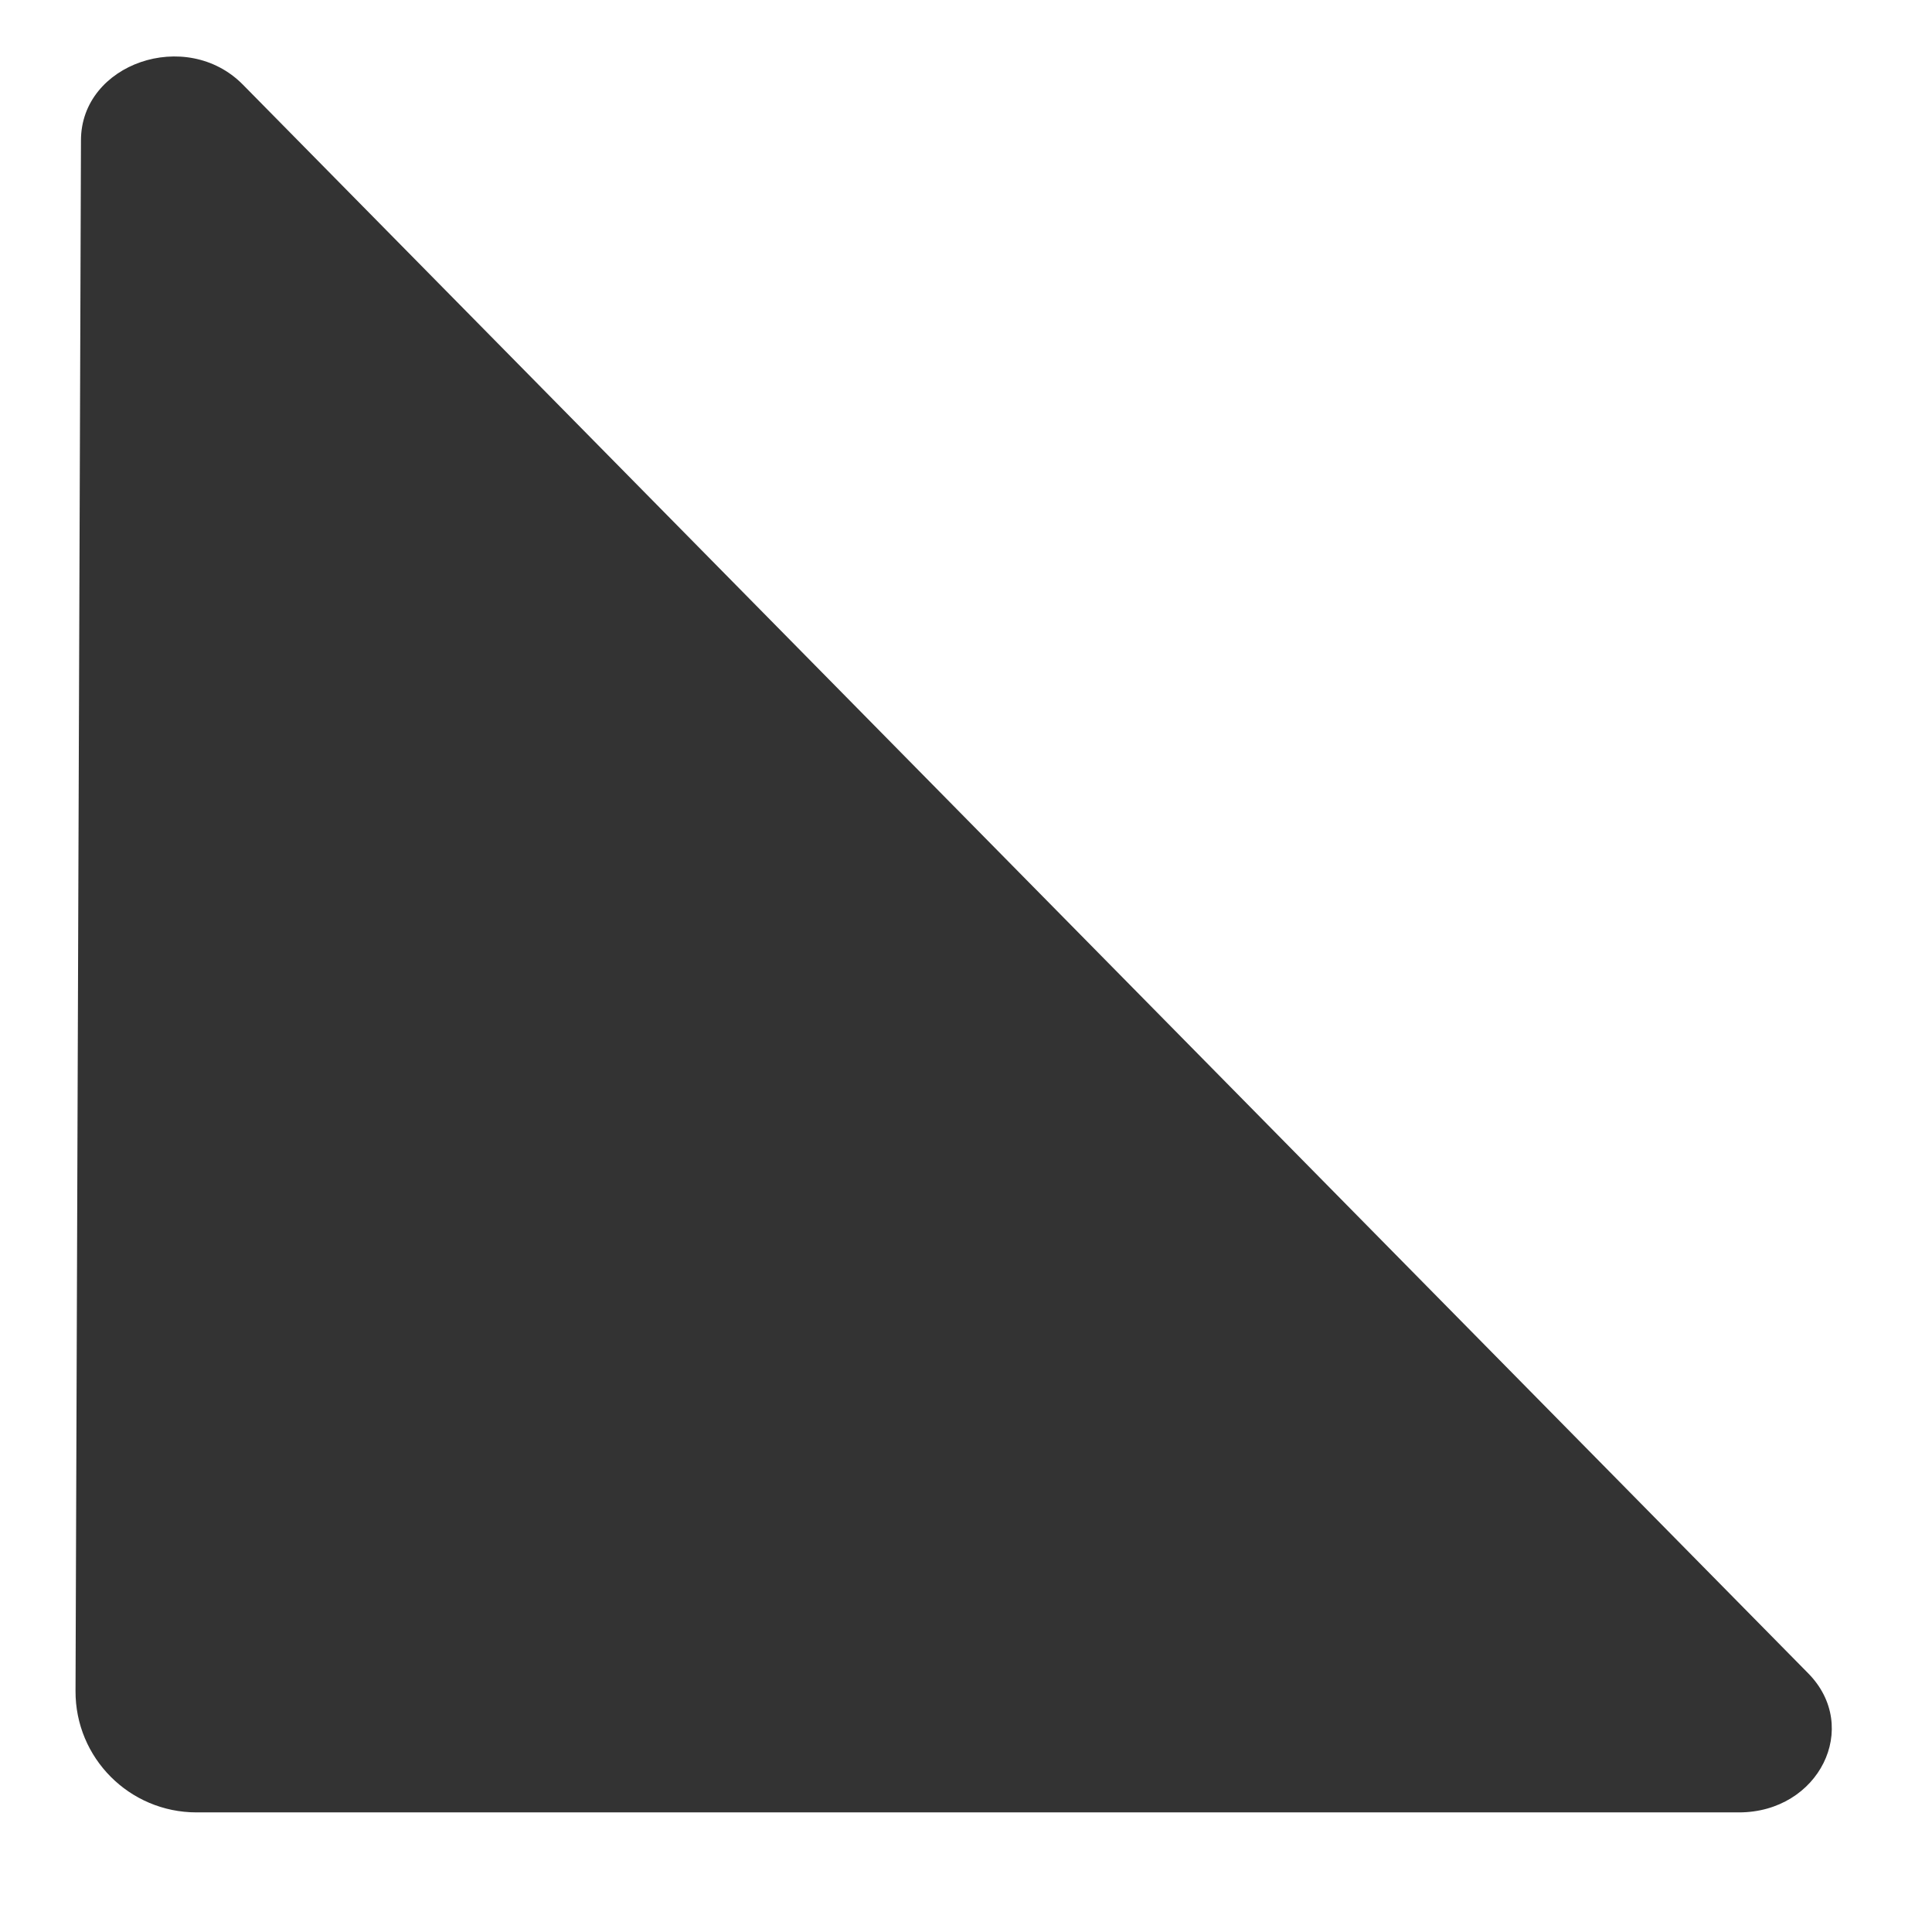 <svg width="11" height="11" viewBox="0 0 11 11" fill="none" xmlns="http://www.w3.org/2000/svg">
<path d="M0.461 0.799C0.461 0.361 1.061 0.155 1.383 0.482L10.295 9.527C10.598 9.834 10.356 10.319 9.901 10.319H1.119C0.737 10.319 0.428 10.009 0.43 9.627L0.461 0.799Z" fill="#333333"/>
</svg>
